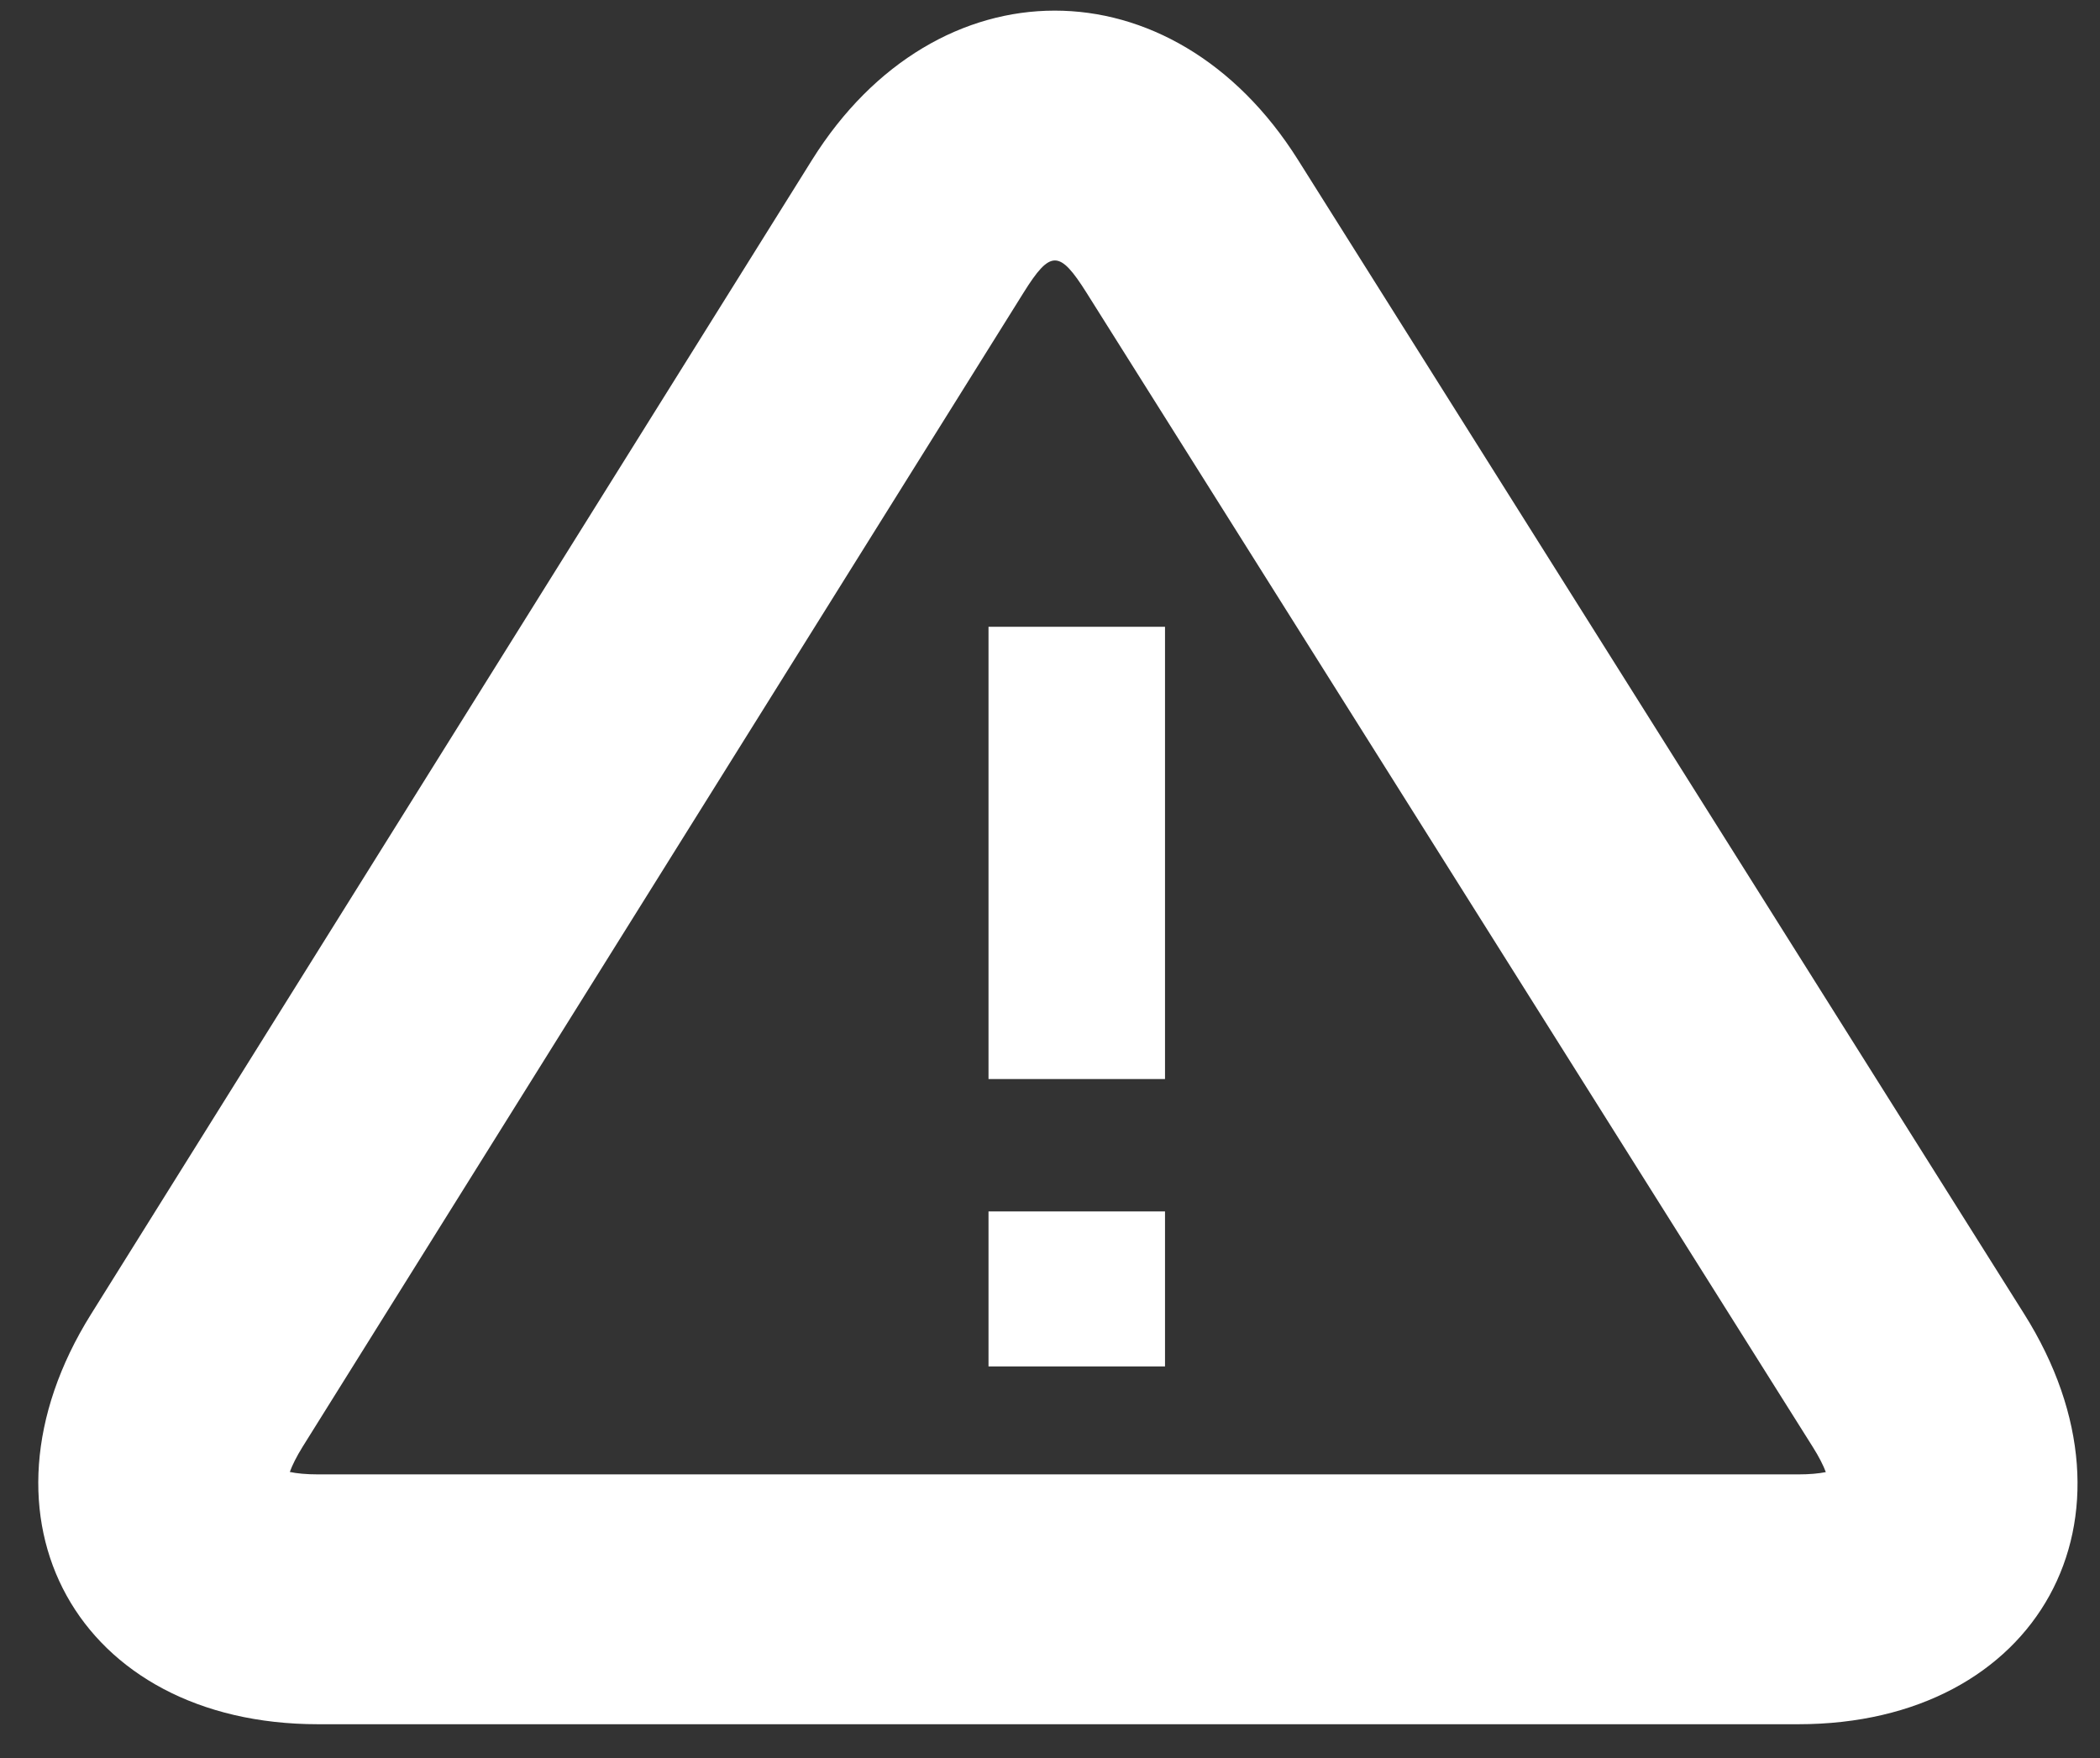 <svg width="43px" height="36px" viewBox="0 0 43 36" version="1.1" xmlns="http://www.w3.org/2000/svg" xmlns:xlink="http://www.w3.org/1999/xlink">
    <rect x="0" y="0" width="43" height="36" fill="#333333" stroke="none"/>
    <g id="Symbols" stroke="none" stroke-width="1" fill="none" fill-rule="evenodd">
        <g id="radar-storm-no-alerts" transform="translate(-159, -292)" fill="#fff">
            <g id="alert-icon" transform="translate(152, 284)">
                <path d="M31.788,12.398 L46.66,36.034 C48.399,38.798 47.085,41.192 43.823,41.192 L13.512,41.192 C10.251,41.192 8.927,38.8 10.654,36.035 L25.417,12.4 C27.138,9.644 30.056,9.645 31.788,12.398 Z M44.12,37.632 L29.249,13.996 C28.694,13.114 28.508,13.114 27.961,13.989 L13.198,37.624 C13.071,37.828 12.985,38.003 12.934,38.142 C13.078,38.173 13.272,38.192 13.512,38.192 L43.823,38.192 C44.055,38.192 44.244,38.174 44.386,38.145 C44.334,38.006 44.247,37.833 44.12,37.632 Z M11.407,36.502 C10.048,38.679 10.949,40.308 13.512,40.308 L43.823,40.308 C46.384,40.308 47.278,38.681 45.908,36.504 L31.037,12.868 C29.652,10.667 27.544,10.668 26.17,12.867 L11.407,36.502 Z M33.576,11.27 L48.447,34.906 C51.073,39.079 48.747,43.308 43.823,43.308 L13.512,43.308 C8.591,43.308 6.256,39.086 8.863,34.913 L23.626,11.277 C26.173,7.2 31.013,7.198 33.576,11.27 Z" id="Path-4" fill-rule="nonzero"></path>
                <path d="M30.855,30.096 L27.241,30.096 L27.241,20.835 L30.855,20.835 L30.855,30.096 Z M30.855,35.981 L27.241,35.981 L27.241,32.807 L30.855,32.807 L30.855,35.981 Z" id="!" fill-rule="evenodd"></path>
            </g>
        </g>
    </g>
</svg>